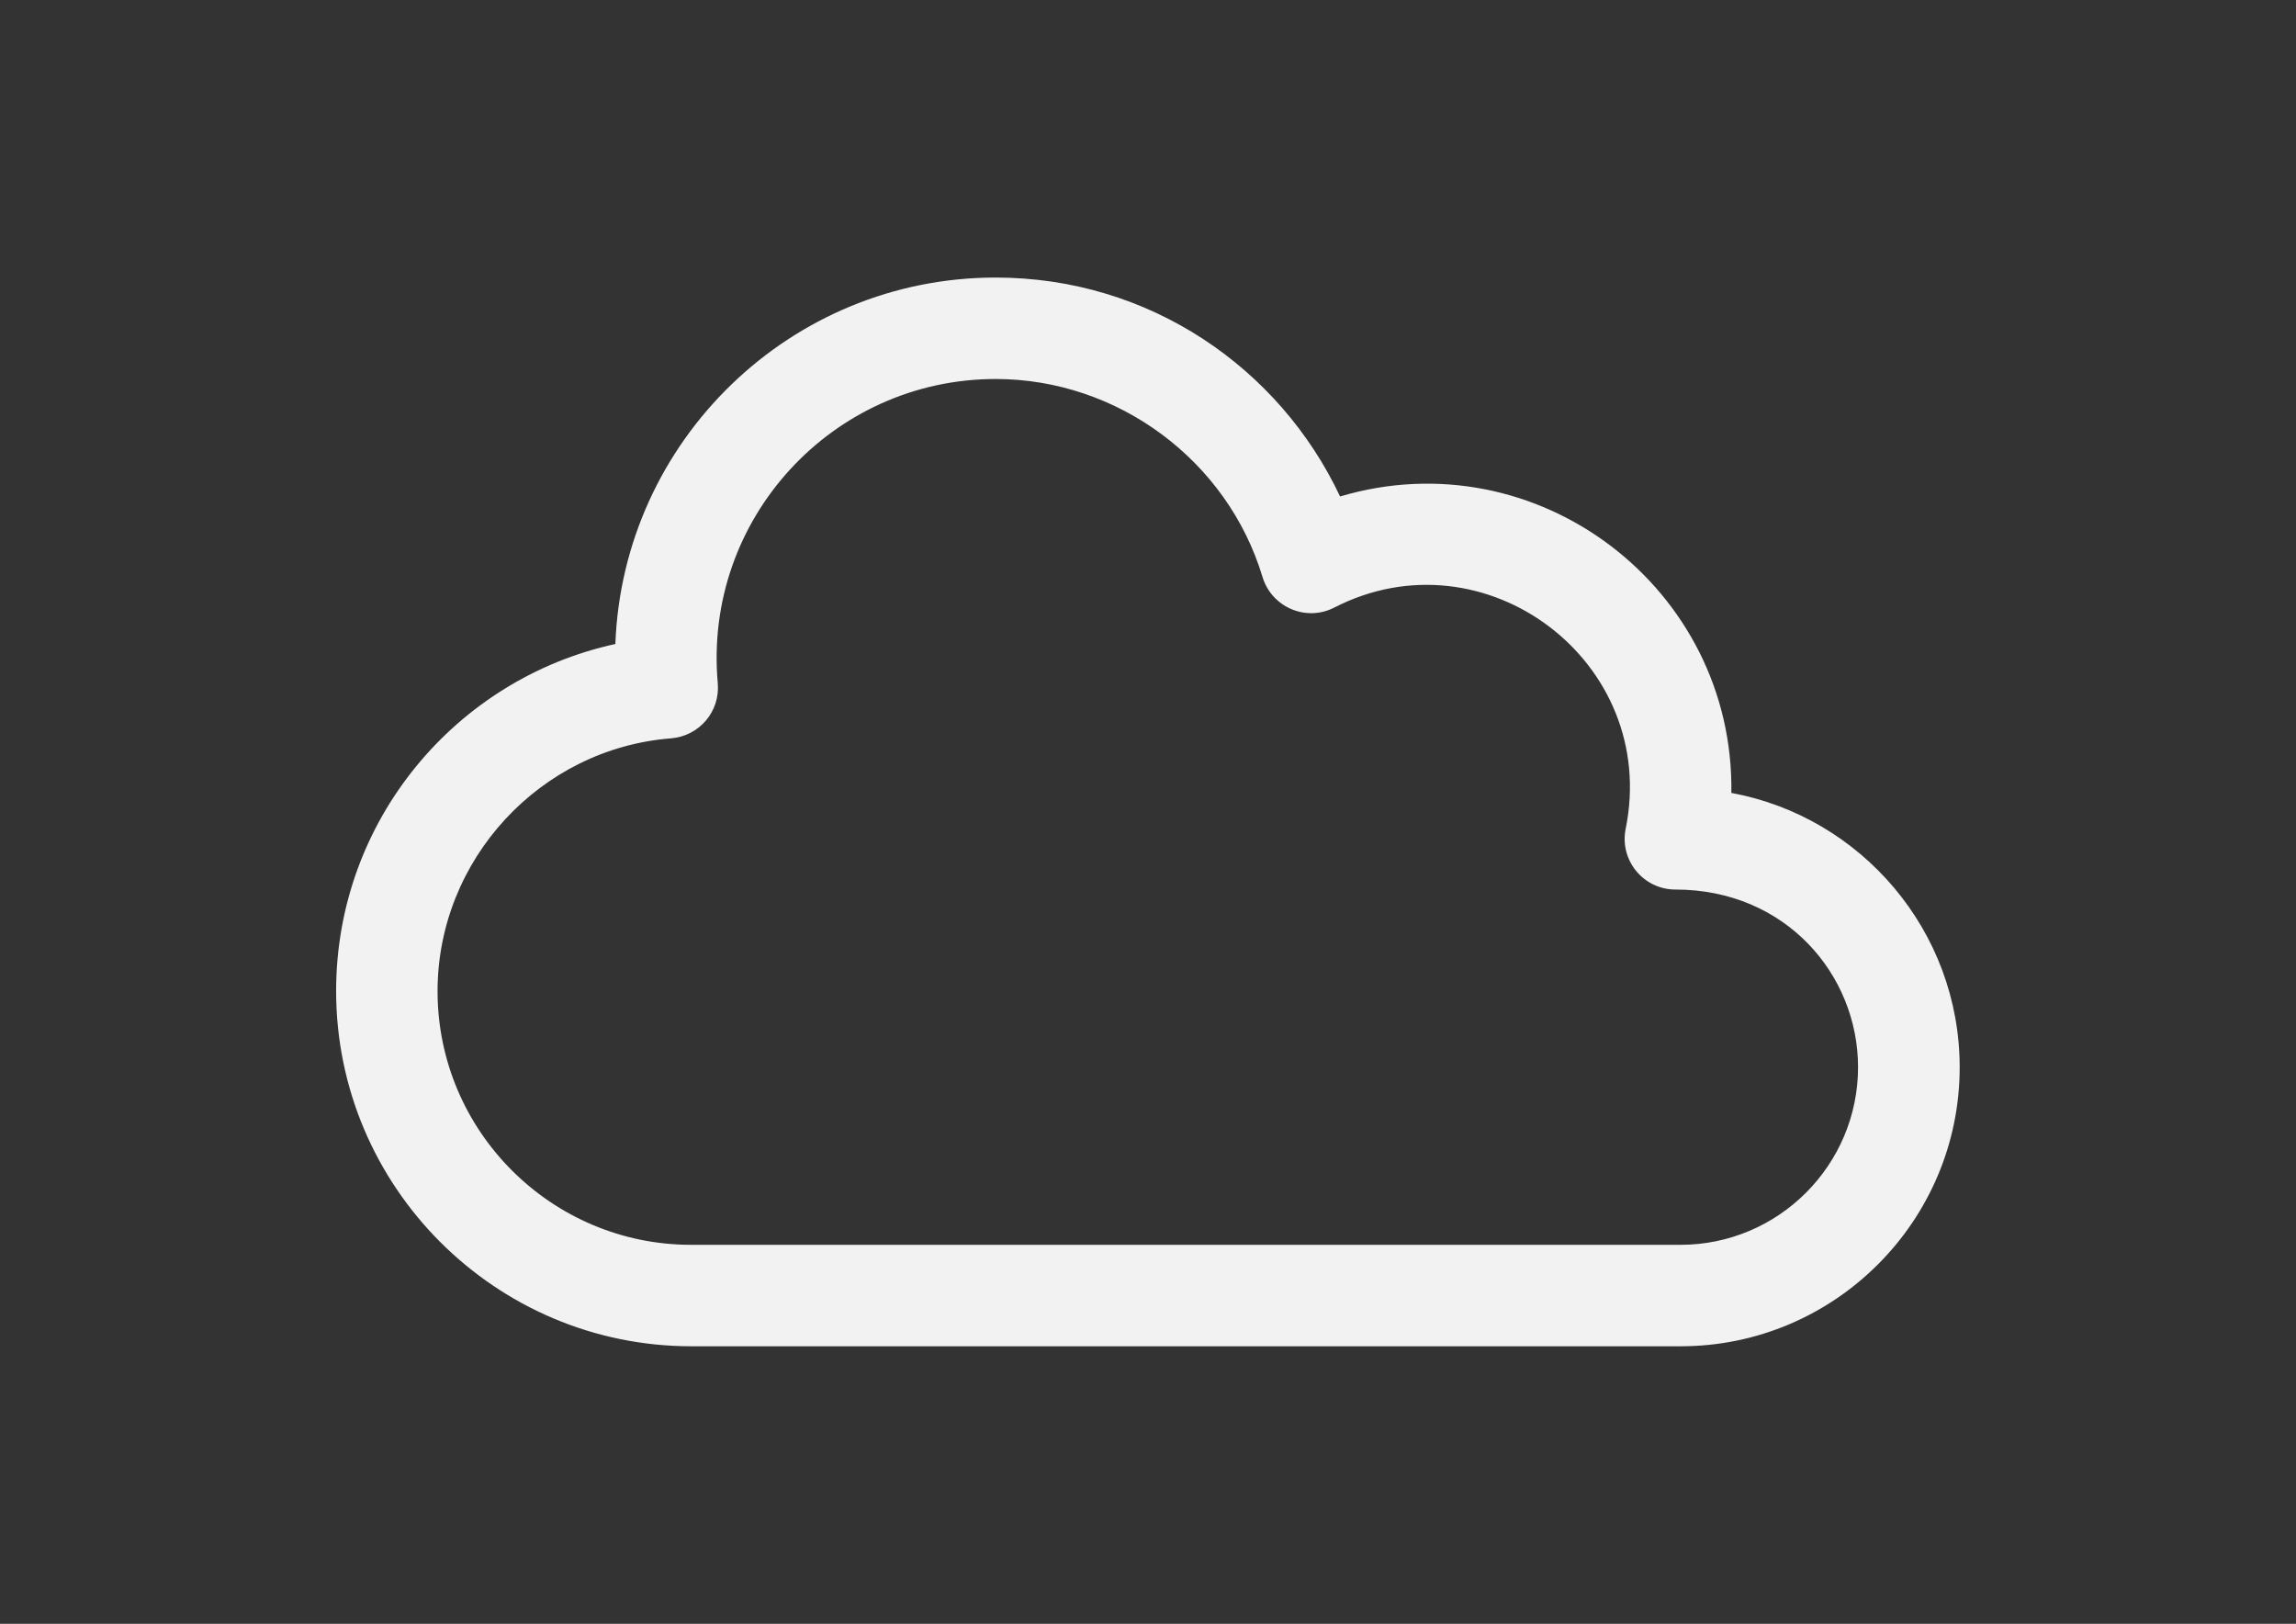 <?xml version="1.0" encoding="utf-8"?>
<!-- Generator: Adobe Illustrator 23.0.1, SVG Export Plug-In . SVG Version: 6.00 Build 0)  -->
<svg version="1.1" id="Vrstva_1" xmlns:serif="http://www.serif.com/"
	 xmlns="http://www.w3.org/2000/svg" xmlns:xlink="http://www.w3.org/1999/xlink" x="0px" y="0px" viewBox="0 0 1190.6 841.9"
	 style="enable-background:new 0 0 1190.6 841.9;" xml:space="preserve">
<rect x="0" y="0" width="1190.6" height="841.9" fill="#333333" stroke="none"/>
<style type="text/css">
	.st0{fill:#F2F2F2;}
</style>
<g>
	<path class="st0" d="M871.5,698h-513c-101.5,0-184.2-82.6-184.2-184.2c0-88.6,62.4-162,144.8-179.9c3.9-105.4,90.8-190,197.2-190
		c79.8,0,147.2,46.9,178.6,113.5c102.3-30.4,204.5,47.6,202.9,153.7c67.3,12.4,118.4,71.5,118.4,142.3
		C1016.2,633.1,951.3,698,871.5,698z M516.3,196.5c-84.6,0-151.7,72.6-144.1,157.7c1.3,14.6-9.5,27.4-24.2,28.6
		c-67.9,5.3-121.1,62.9-121.1,131.1c0,72.5,59,131.5,131.5,131.5h513c50.8,0,92.1-41.3,92.1-92.1c0-47.8-37.4-92.1-94.7-92.1
		c-16.6,0-29.1-15.2-25.8-31.5c17.6-86.5-73-154.8-151.1-114.7c-14.6,7.5-32.4-0.1-37.2-15.8C636.5,238.7,579.6,196.5,516.3,196.5z"
		/>
</g>
</svg>
